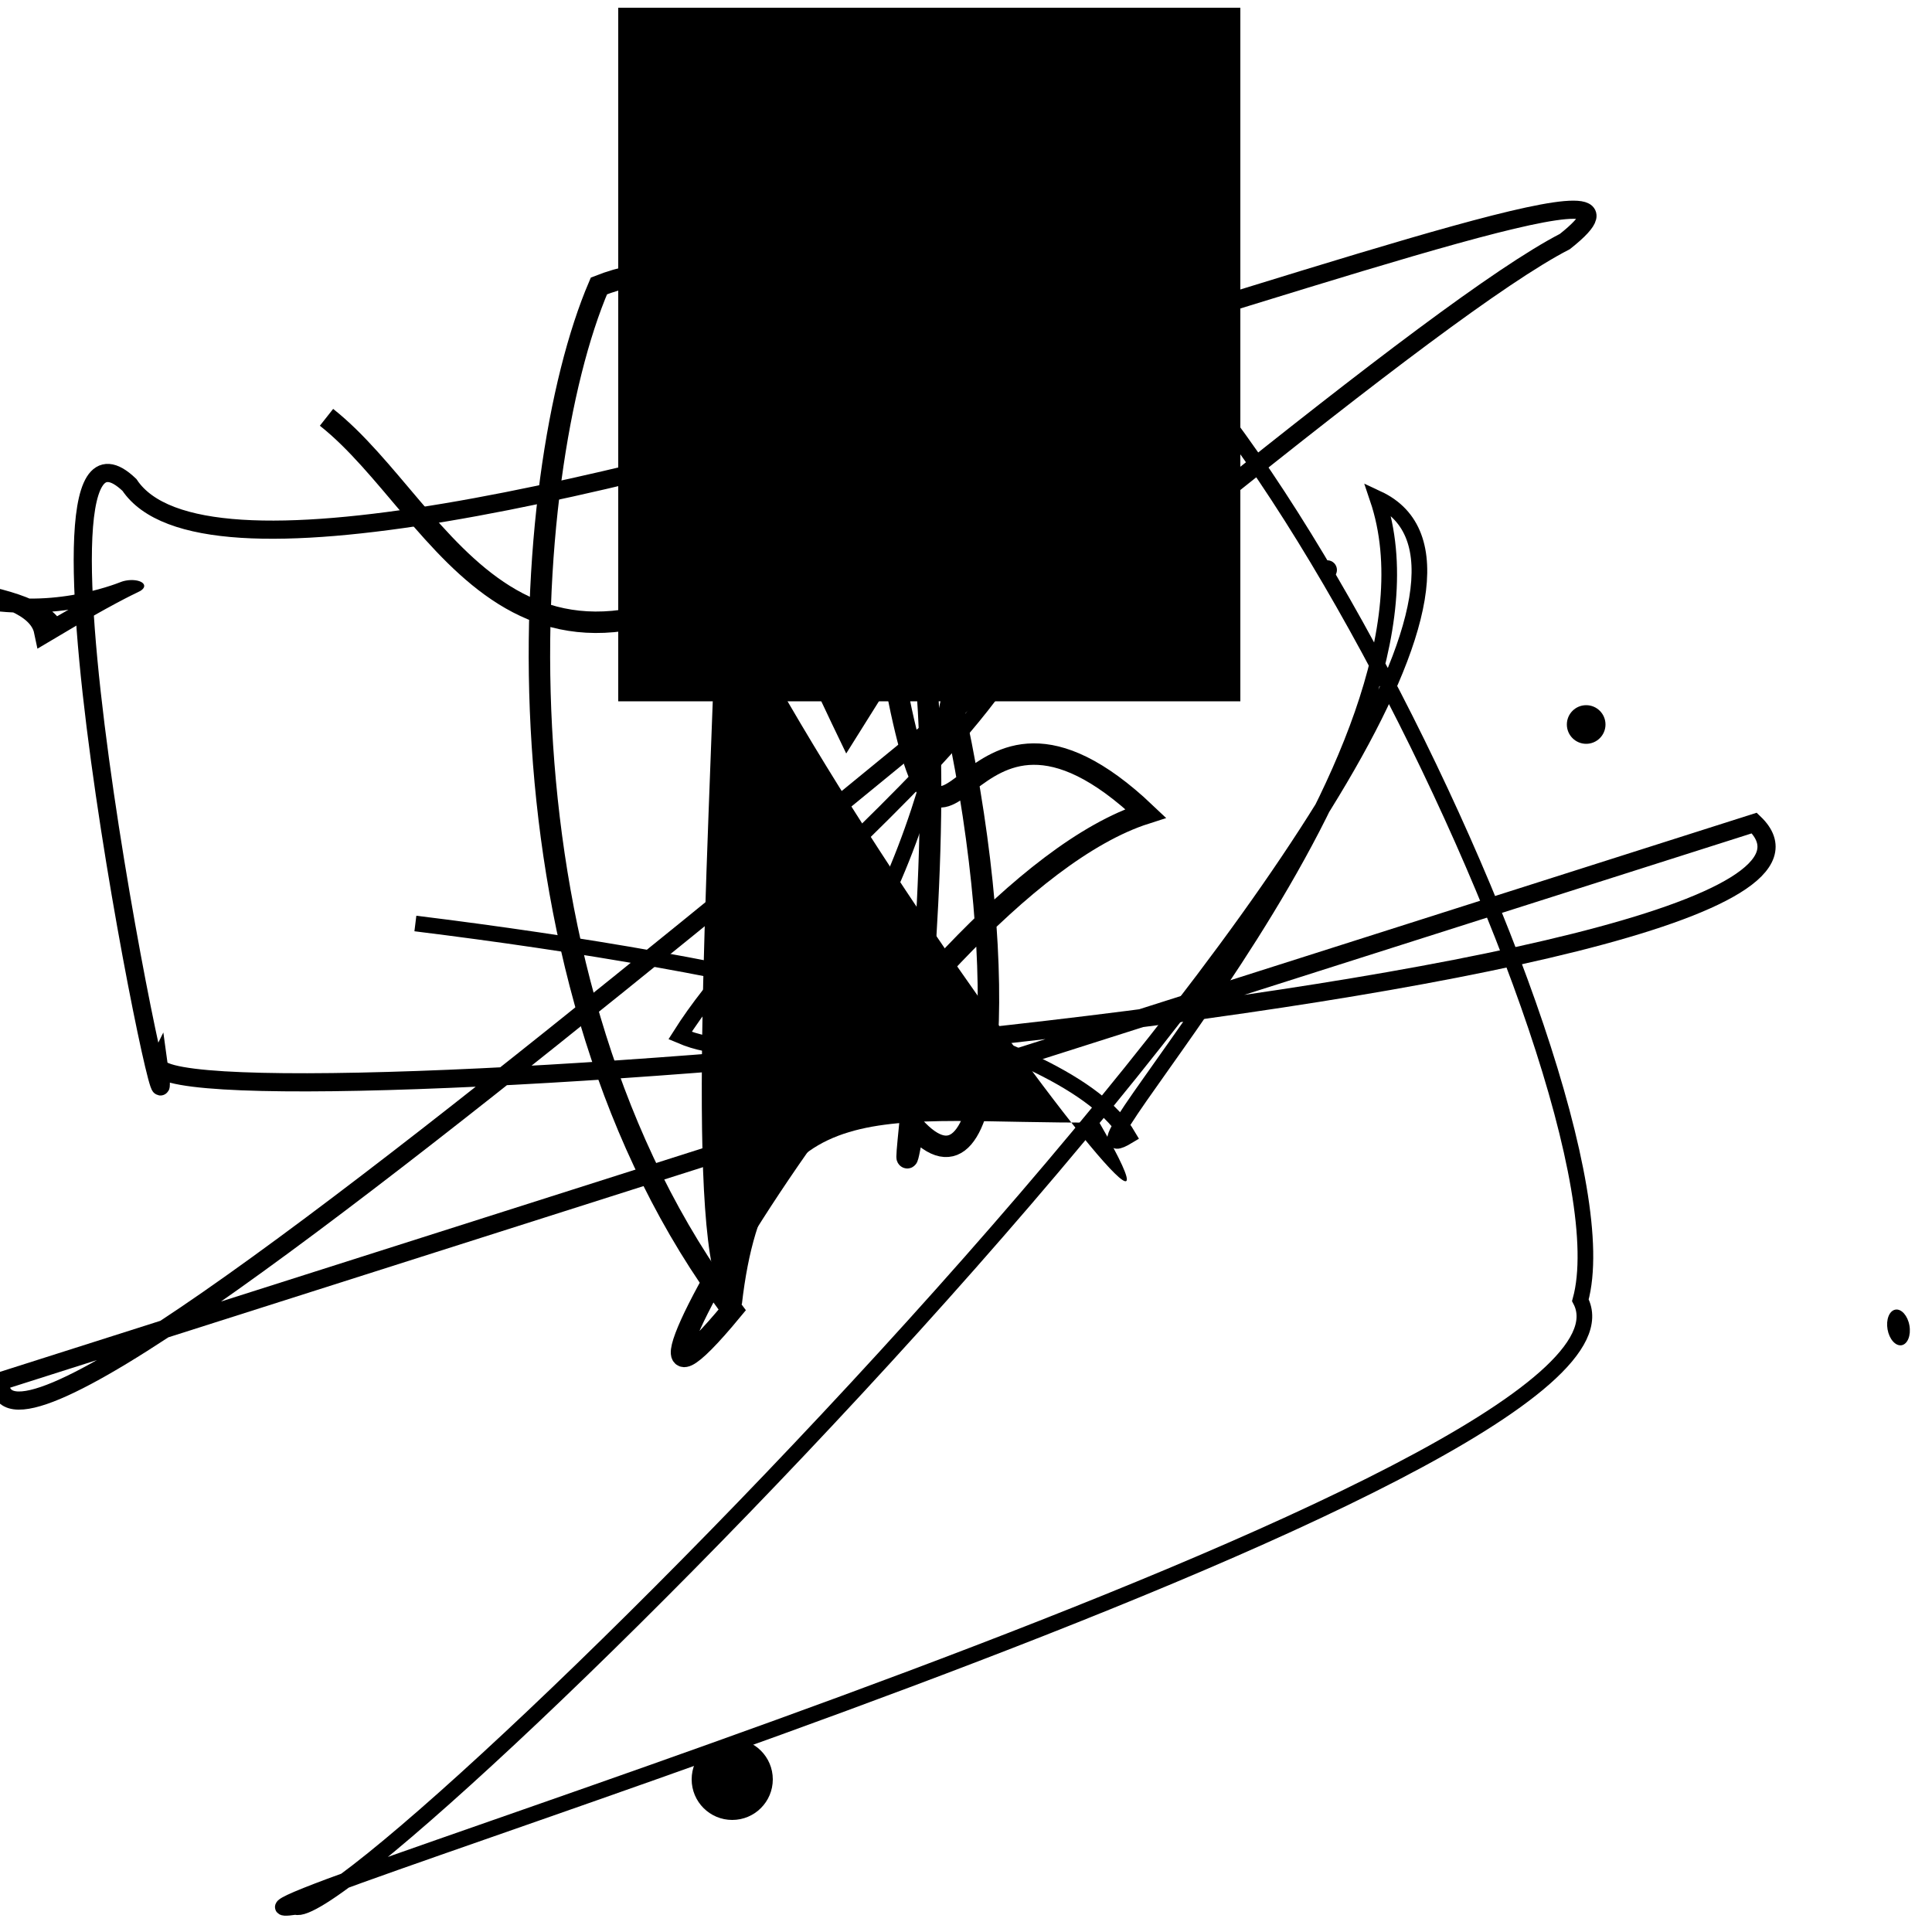 <?xml version="1.0" encoding="UTF-8"?>
<svg xmlns="http://www.w3.org/2000/svg" width="100" height="100" viewBox="0 0 100 100">
<defs>
<linearGradient id="g0" x1="0%" y1="0%" x2="100%" y2="100%">
<stop offset="0.0%" stop-color="hsl(106, 75%, 59%)" />
<stop offset="33.3%" stop-color="hsl(183, 71%, 60%)" />
<stop offset="66.7%" stop-color="hsl(242, 72%, 49%)" />
<stop offset="100.0%" stop-color="hsl(322, 74%, 44%)" />
</linearGradient>
<linearGradient id="g1" x1="0%" y1="0%" x2="100%" y2="100%">
<stop offset="0.0%" stop-color="hsl(290, 83%, 63%)" />
<stop offset="33.3%" stop-color="hsl(2, 82%, 55%)" />
<stop offset="66.7%" stop-color="hsl(86, 72%, 68%)" />
<stop offset="100.0%" stop-color="hsl(83, 65%, 44%)" />
</linearGradient>
<linearGradient id="g2" x1="0%" y1="0%" x2="100%" y2="100%">
<stop offset="0.0%" stop-color="hsl(40, 53%, 69%)" />
<stop offset="33.3%" stop-color="hsl(104, 72%, 65%)" />
<stop offset="66.7%" stop-color="hsl(144, 86%, 72%)" />
<stop offset="100.0%" stop-color="hsl(151, 70%, 62%)" />
</linearGradient>
</defs>

<path d="M 57.9 16.5 C 64.5 27.1, 39.3 14.9, 34.2 9.1 C 41.6 0.0, 32.6 70.7, 38.4 67.5 C 39.7 56.2, 45.7 58.2, 56.9 58.1 C 66.0 73.9, 28.3 23.2, 35.3 19.4 C 32.0 13.2, 40.1 31.4, 43.8 39.0 " fill="hsl(2, 82%, 55%)" fill-opacity="0.80" stroke="none" stroke-width="0.98"   />
<path d="M 12.3 60.3 C 0.0 55.5, 67.2 78.0, 60.0 88.2 C 72.1 83.8, 8.6 23.2, 21.4 17.3 C 2.2 0.0, 89.4 100.0, 80.2 94.9 C 95.1 75.2, 83.9 100.0, 86.8 96.7 C 98.7 99.4, 41.1 28.8, 33.1 35.7 C 18.9 47.8, 36.8 0.0, 31.9 8.0 " fill="none" fill-opacity="0.96" stroke="hsl(151, 70%, 62%)" stroke-width="0.95"  transform="translate(84.9 13.8) rotate(245.9) scale(1.49 0.95)" />
<path d="M 5.7 59.6 C 0.0 50.6, 27.7 7.0, 23.0 11.4 C 3.6 16.2, 65.1 32.9, 52.5 26.6 C 35.3 34.1, 80.3 57.0, 85.3 59.6 C 72.5 73.7, 62.7 56.4, 74.0 45.9 " fill="none" fill-opacity="0.39" stroke="hsl(86, 72%, 68%)" stroke-width="1.22"  transform="translate(19.5 88.4) rotate(57.1) scale(1.94 1.16)" />
<path d="M 21.5 47.8 C 38.5 49.9, 55.3 53.5, 58.4 58.8 C 53.6 61.7, 75.8 39.1, 71.3 25.8 C 86.3 32.8, 18.7 100.0, 15.3 98.7 C 6.6 100.0, 86.6 76.4, 81.8 67.3 C 84.9 56.1, 59.5 6.0, 51.7 15.0 C 64.1 32.4, 42.4 42.2, 35.2 53.6 C 49.5 59.7, 56.4 8.2, 44.3 9.9 " fill="none" fill-opacity="0.81" stroke="hsl(86, 72%, 68%)" stroke-width="0.81"   />
<path d="M 21.8 24.5 C 14.2 43.9, 90.0 25.6, 82.4 33.3 C 77.5 33.1, 50.0 45.5, 56.9 41.4 C 40.9 43.5, 45.5 75.2, 34.7 85.4 C 33.6 74.9, 37.6 24.7, 33.6 28.6 C 30.1 31.4, 12.6 64.6, 11.3 73.8 " fill="none" fill-opacity="0.81" stroke="hsl(2, 82%, 55%)" stroke-width="0.82"  transform="translate(20.8 82.0) rotate(133.7) scale(1.33 1.25)" />
<circle cx="82.1" cy="37.5" r="1.0" fill="hsl(144, 86%, 72%)" fill-opacity="0.67"   />
<path d="M 46.4 35.6 C 49.1 49.2, 49.4 32.7, 59.3 42.1 C 46.8 46.1, 28.4 79.3, 37.9 67.8 C 25.1 50.8, 26.8 24.6, 31.0 14.8 C 50.0 7.3, 55.9 67.9, 47.3 58.3 C 45.3 69.1, 53.0 22.4, 42.5 26.8 C 26.7 39.5, 23.1 26.5, 16.9 21.6 " fill="none" fill-opacity="0.90" stroke="hsl(183, 71%, 60%)" stroke-width="1.11"   />
<rect x="68.9" y="62.0" width="26.2" height="29.1" rx="19.7" fill="hsl(86, 72%, 68%)" fill-opacity="0.68"   transform="translate(19.5 85.4) rotate(115.6) scale(1.58 1.84)" />
<path d="M 5.6 15.3 C 19.4 9.8, 5.7 0.0, 14.5 8.7 C 0.0 9.4, 1.8 88.7, 13.1 91.3 C 10.4 79.1, 100.0 45.2, 94.9 39.6 C 78.5 20.7, 63.5 27.5, 69.3 14.2 C 67.3 26.9, 49.6 100.0, 36.6 98.0 C 39.0 100.0, 54.8 54.8, 50.5 49.0 Z" fill="none" fill-opacity="0.35" stroke="hsl(144, 86%, 72%)" stroke-width="1.24"  transform="translate(12.6 23.2) rotate(84.2) scale(0.58 1.26)" />
<rect x="12.9" y="32.9" width="46.9" height="31.7" rx="2.4" fill="none" fill-opacity="0.90"    />
<rect x="32.0" y="0.4" width="32.2" height="35.9" rx="0" fill="hsl(2, 82%, 55%)" fill-opacity="0.75"    />
<circle cx="68.7" cy="29.5" r="0.5" fill="hsl(183, 71%, 60%)" fill-opacity="0.47"   />
<circle cx="39.6" cy="59.6" r="0.6" fill="hsl(144, 86%, 72%)" fill-opacity="0.98"  transform="translate(49.0 17.7) rotate(193.4) scale(1.26 0.62)" />
<circle cx="9.9" cy="10.9" r="0.5" fill="hsl(290, 83%, 63%)" fill-opacity="0.64"  transform="translate(89.1 89.1) rotate(260.1) scale(1.87 1.15)" />
<rect x="74.8" y="66.6" width="23.8" height="12.2" rx="1.2" fill="none" fill-opacity="0.23"   transform="translate(22.6 93.0) rotate(125.1) scale(1.38 0.90)" />
<path d="M 0.0 71.5 C 0.0 81.0, 67.6 19.4, 81.0 12.5 C 92.6 3.3, 14.1 36.2, 6.7 25.1 C 0.0 18.7, 9.5 64.2, 8.2 55.0 C 6.3 58.8, 100.0 51.4, 90.8 42.6 Z" fill="none" fill-opacity="0.88" stroke="hsl(2, 82%, 55%)" stroke-width="0.94"   />
<circle cx="82.0" cy="32.8" r="0.3" fill="hsl(104, 72%, 65%)" fill-opacity="0.48"  transform="translate(73.9 11.9) rotate(222.6) scale(0.90 1.95)" />
<circle cx="37.9" cy="92.1" r="2.1" fill="hsl(86, 72%, 68%)" fill-opacity="0.98"   />
</svg>
